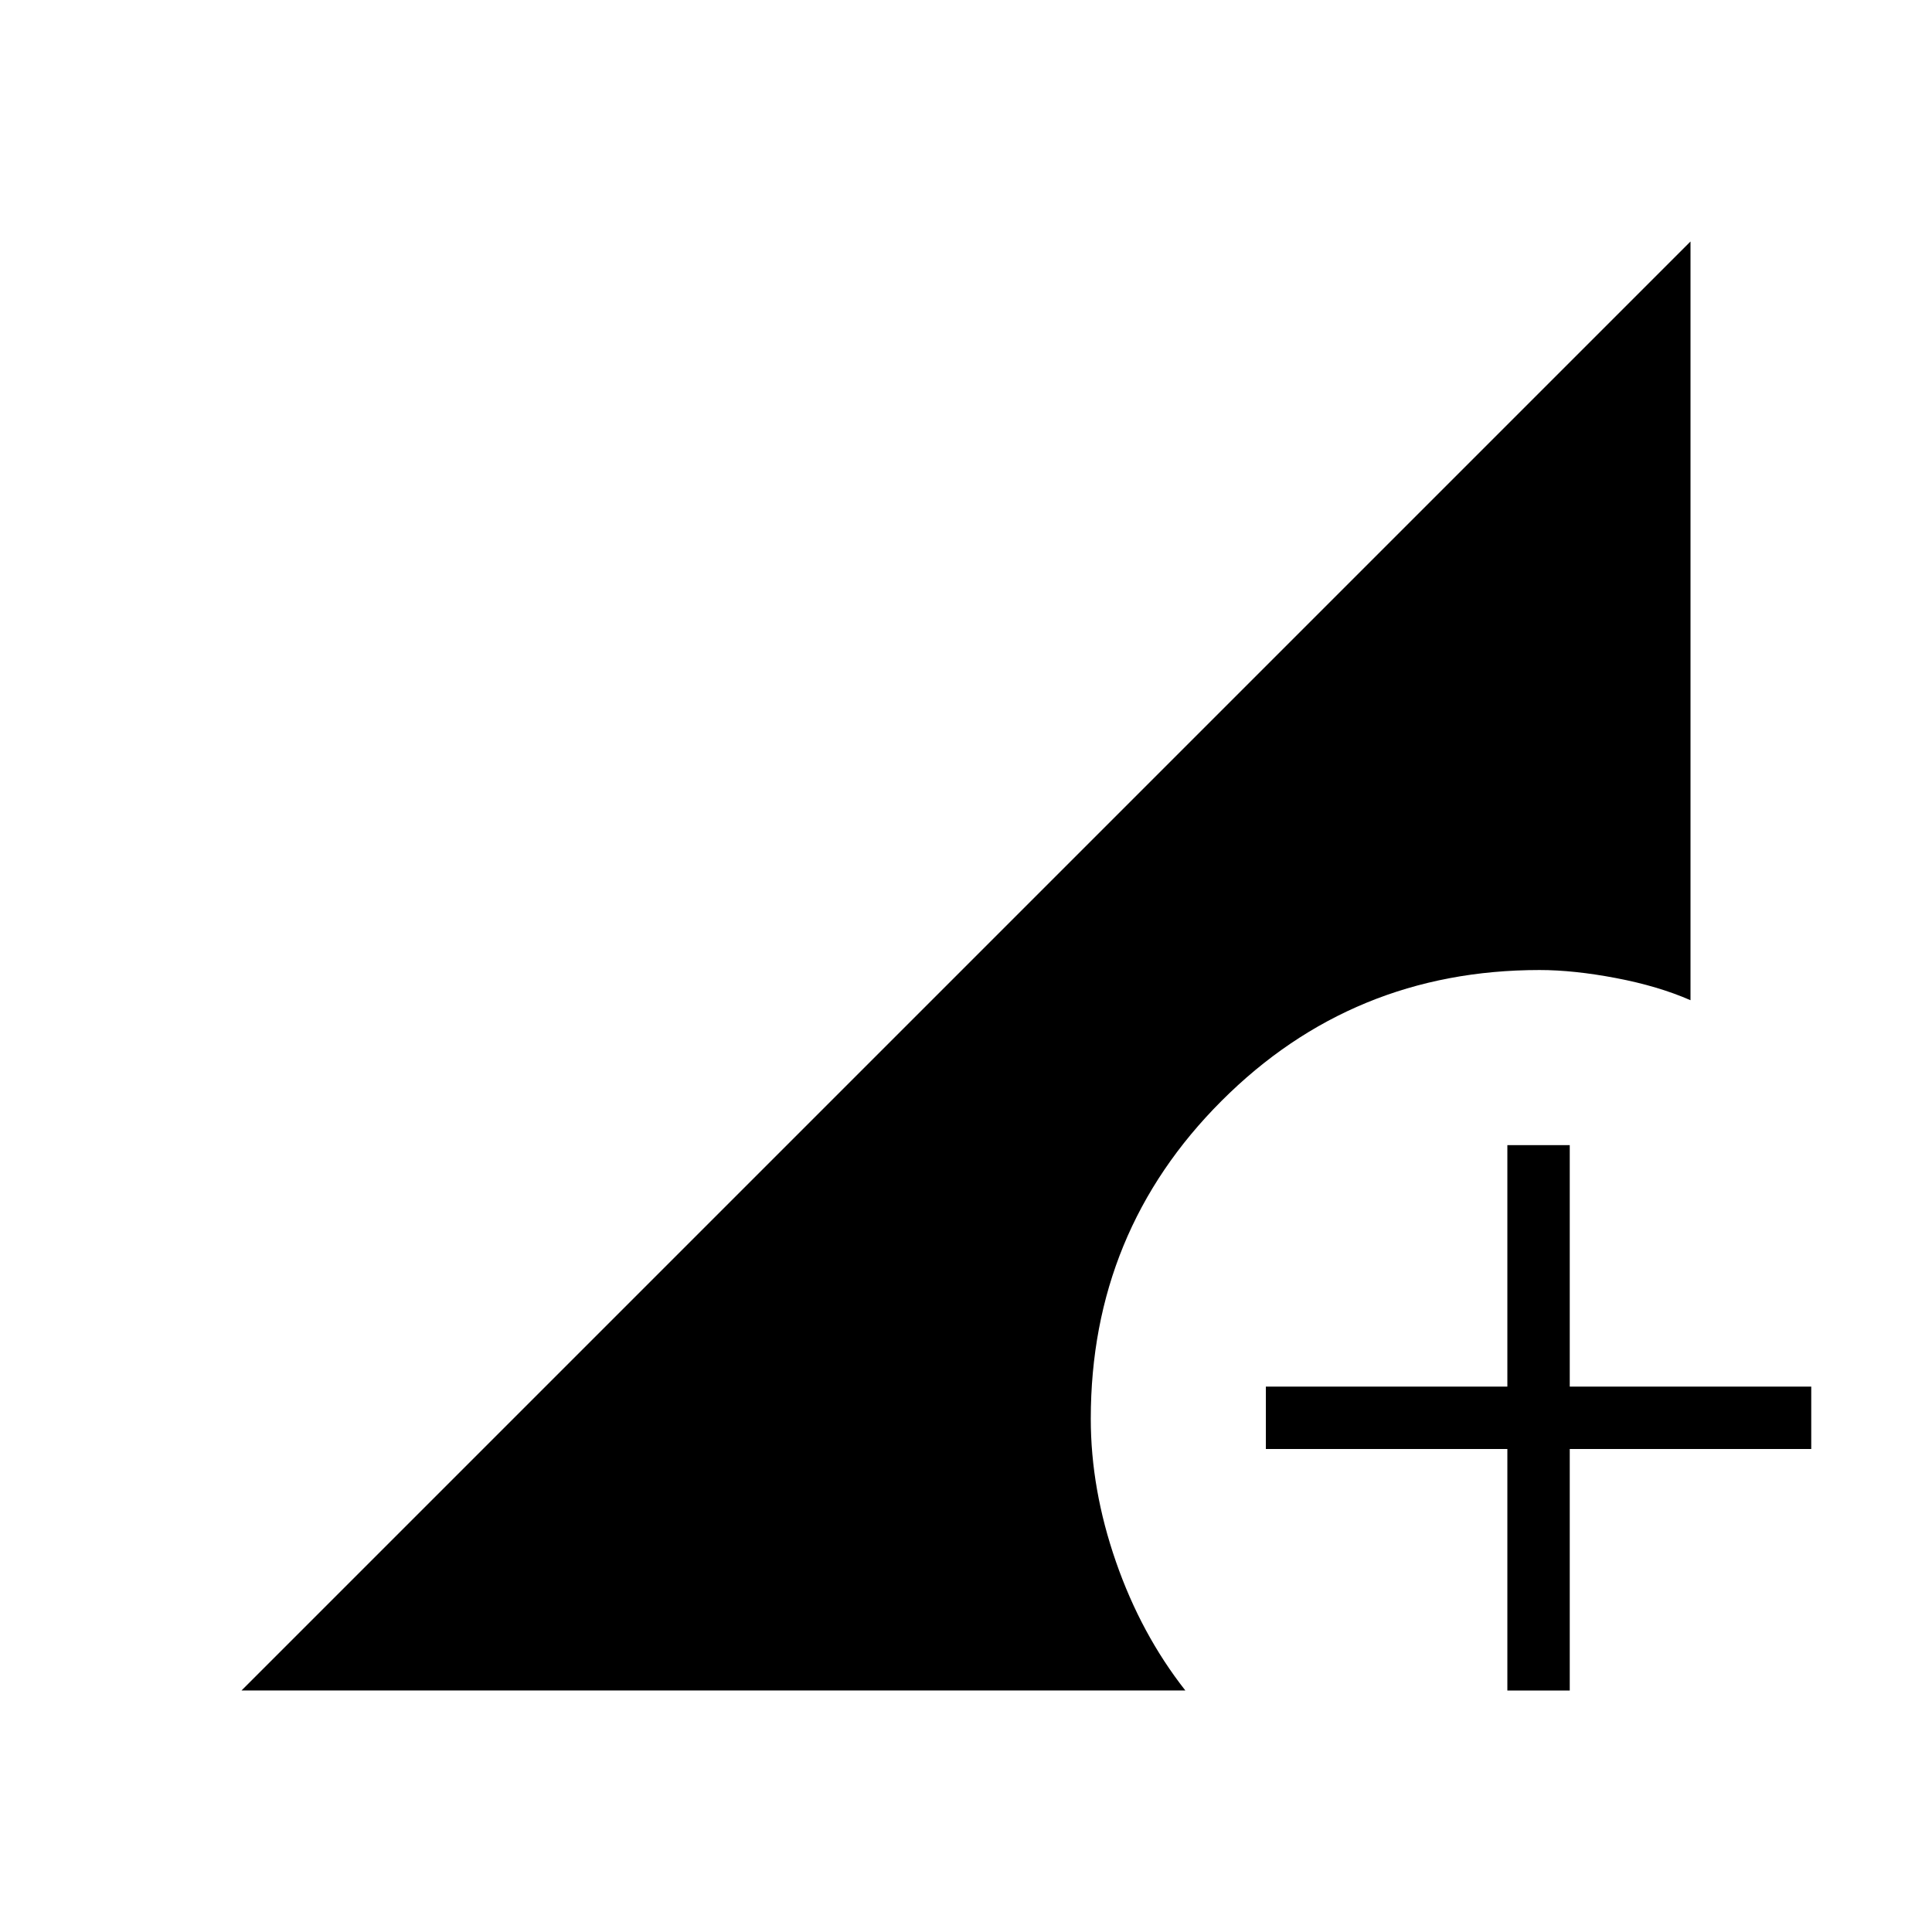 <svg xmlns="http://www.w3.org/2000/svg" width="48" height="48" viewBox="0 0 48 48"><path d="M37.45 42v-6h-6v-1.55h6v-6H39v6h6V36h-6v6ZM6 42 42 6v18.85q-.8-.35-1.85-.55-1.05-.2-1.9-.2-4.65 0-7.9 3.25t-3.25 7.9q0 1.75.625 3.55.625 1.8 1.725 3.2Z"/></svg>